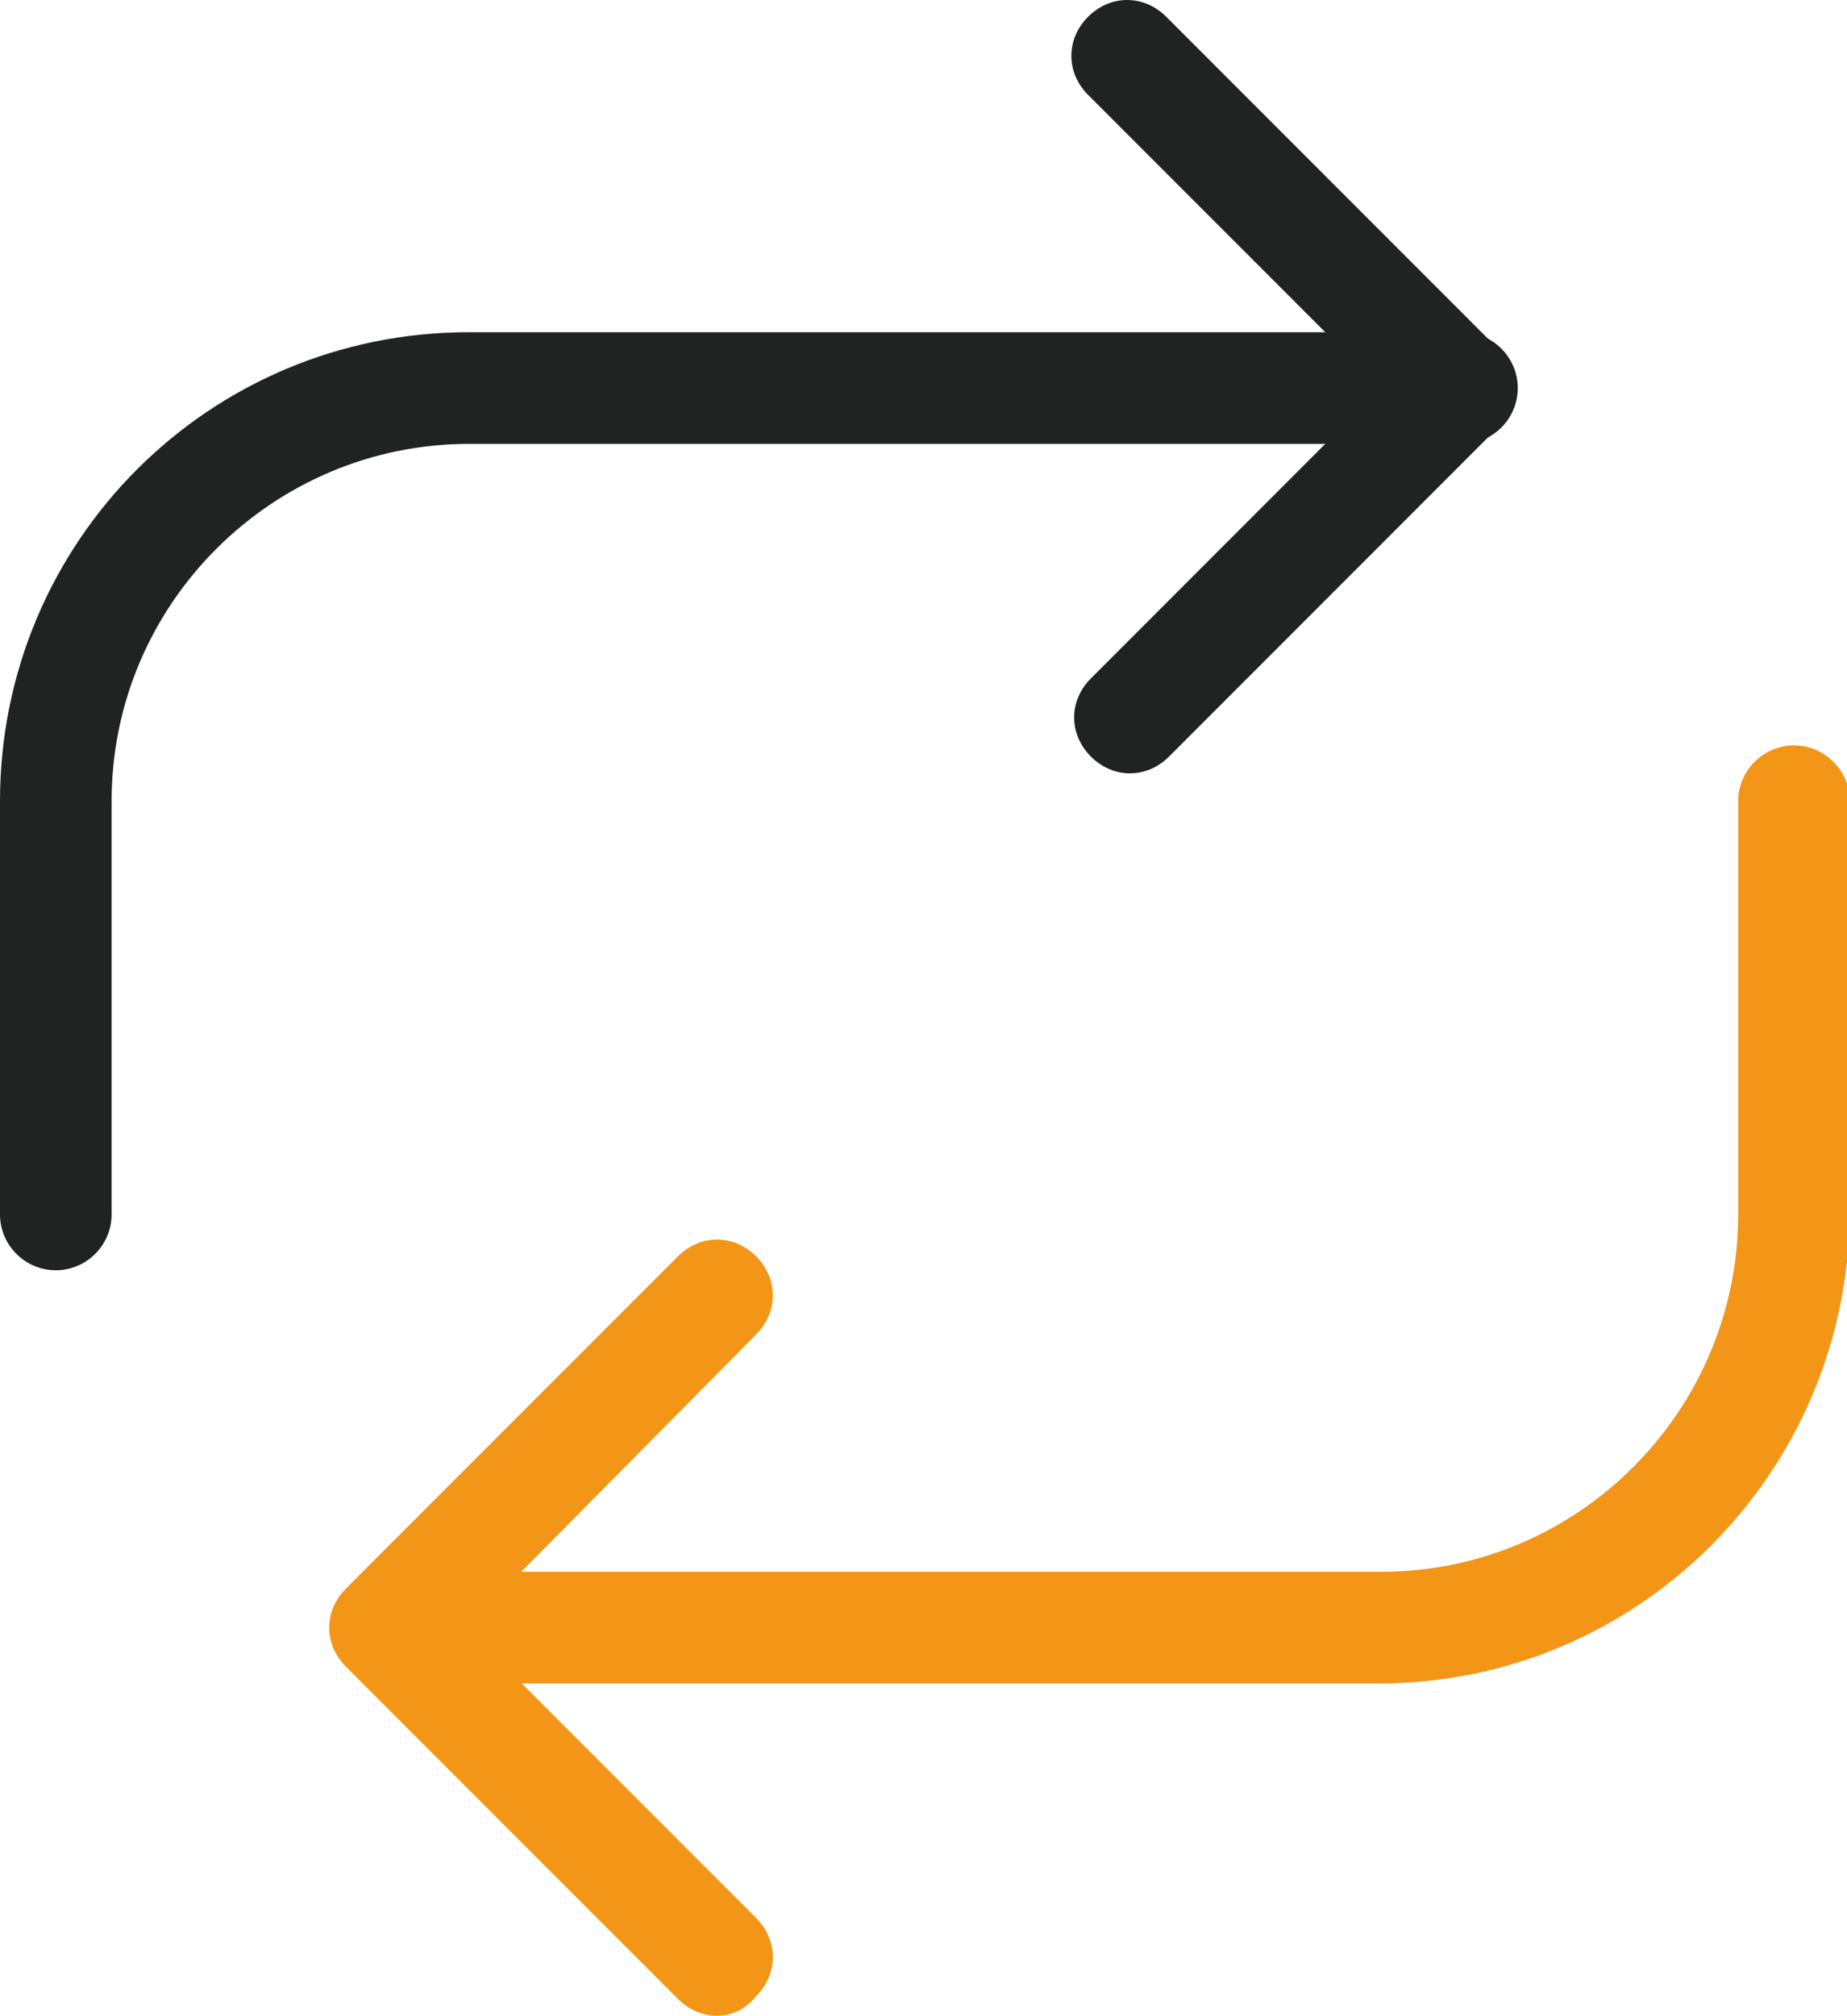 <?xml version="1.0" encoding="utf-8"?>
<!-- Generator: Adobe Illustrator 23.0.3, SVG Export Plug-In . SVG Version: 6.00 Build 0)  -->
<svg version="1.1" id="레이어_1" xmlns="http://www.w3.org/2000/svg" xmlns:xlink="http://www.w3.org/1999/xlink" x="0px"
	 y="0px" viewBox="0 0 66.2 72.2" style="enable-background:new 0 0 66.2 72.2;" xml:space="preserve">
<style type="text/css">
	.st0{fill:#212222;}
	.st1{fill:#F39517;}
</style>
<path class="st0" d="M2,45.5c-1.1,0-2-0.9-2-2V28.7c0-9.3,7.5-16.8,16.8-16.8h35.6c1.1,0,2,0.9,2,2s-0.9,2-2,2H16.8
	C9.8,15.9,4,21.6,4,28.7v14.8C4,44.6,3.1,45.5,2,45.5z"/>
<path class="st0" d="M40.5,27.7c-0.5,0-1-0.2-1.4-0.6c-0.8-0.8-0.8-2,0-2.8l10.4-10.4L39,3.4c-0.8-0.8-0.8-2,0-2.8
	c0.8-0.8,2-0.8,2.8,0l11.9,11.9c0.8,0.8,0.8,2,0,2.8L41.9,27.1C41.5,27.5,41,27.7,40.5,27.7z"/>
<path class="st1" d="M25.7,72.2c-0.5,0-1-0.2-1.4-0.6L12.4,59.7c-0.4-0.4-0.6-0.9-0.6-1.4s0.2-1,0.6-1.4L24.3,45
	c0.8-0.8,2-0.8,2.8,0c0.8,0.8,0.8,2,0,2.8L16.7,58.3l10.4,10.4c0.8,0.8,0.8,2,0,2.8C26.7,72,26.2,72.2,25.7,72.2z"/>
<path class="st1" d="M49.4,60.3H13.9c-1.1,0-2-0.9-2-2s0.9-2,2-2h35.6c7.1,0,12.8-5.8,12.8-12.8V28.7c0-1.1,0.9-2,2-2s2,0.9,2,2
	v14.8C66.2,52.8,58.7,60.3,49.4,60.3z"/>
</svg>
